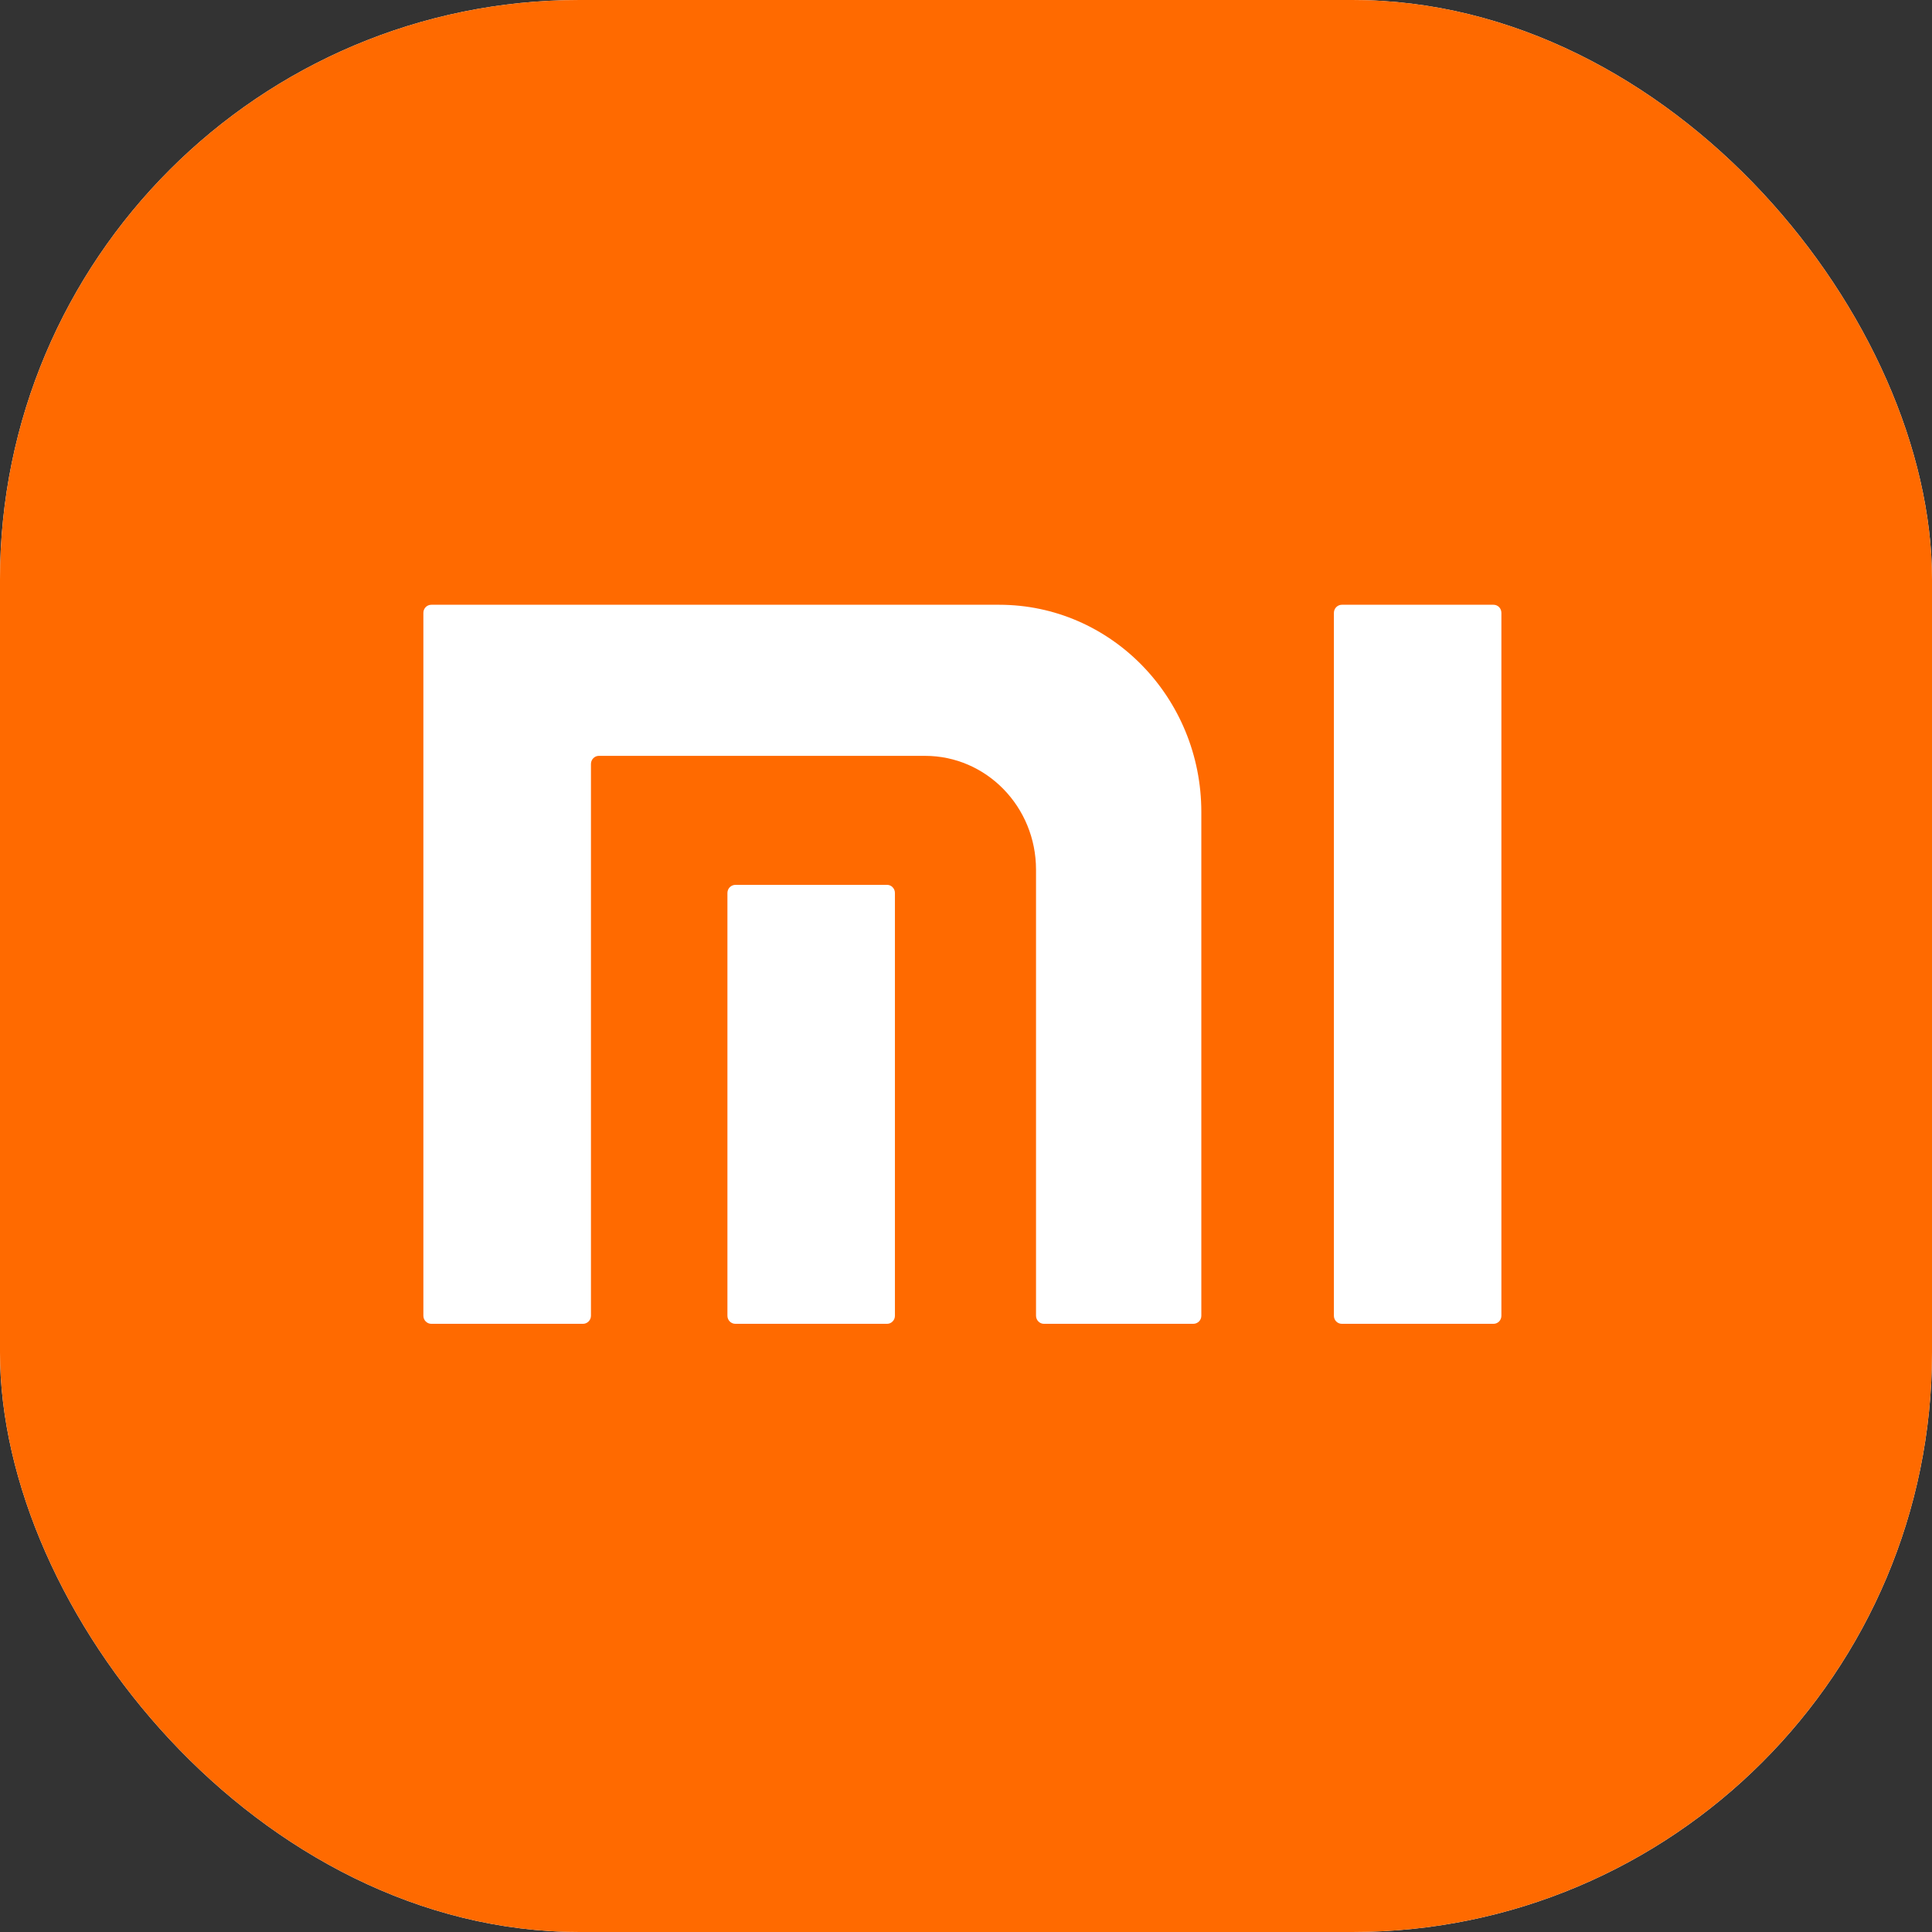 <svg xmlns="http://www.w3.org/2000/svg" xmlns:xlink="http://www.w3.org/1999/xlink" fill="none" version="1.1" width="23.784" height="23.784" viewBox="0 0 23.784 23.784"><rect x="0" y="0" width="23.784" height="23.784" fill="#333333" stroke="none"/><defs><clipPath id="master_svg0_81_0143"><rect x="0" y="0" width="23.784" height="23.784" rx="7.135"/></clipPath></defs><g clip-path="url(#master_svg0_81_0143)"><rect x="0" y="0" width="23.784" height="23.784" rx="7.135" fill="#FFFFFF" fill-opacity="1"/><g><rect x="2.919" y="4.108" width="18.703" height="13.622" rx="0" fill="#FFFFFF" fill-opacity="1"/></g><g><path d="M16.649,0C20.589,0,23.784,3.194,23.784,7.135L23.784,16.649C23.784,20.589,20.589,23.784,16.649,23.784L7.135,23.784C3.194,23.784,0,20.589,0,16.649L0,7.135C0,3.194,3.194,0,7.135,0L16.649,0ZM12.301,7.445L5.31,7.445C5.255,7.445,5.212,7.49,5.212,7.544L5.212,16.198C5.212,16.252,5.256,16.297,5.31,16.297L7.177,16.297C7.231,16.297,7.275,16.252,7.275,16.197L7.275,9.405C7.275,9.35,7.319,9.305,7.372,9.305L11.388,9.305C12.143,9.305,12.754,9.932,12.754,10.706L12.754,16.197C12.754,16.252,12.798,16.297,12.851,16.297L14.691,16.297C14.746,16.296,14.789,16.252,14.789,16.198L14.789,9.996C14.789,8.587,13.675,7.445,12.301,7.445L12.301,7.445ZM10.92,10.893L9.053,10.893C8.998,10.894,8.955,10.938,8.955,10.993L8.955,16.198C8.955,16.253,8.999,16.297,9.053,16.297L10.92,16.297C10.946,16.297,10.97,16.287,10.988,16.268C11.007,16.25,11.017,16.224,11.017,16.198L11.017,10.993C11.017,10.966,11.007,10.941,10.988,10.922C10.97,10.903,10.946,10.893,10.92,10.893L10.92,10.893ZM18.386,7.445L16.519,7.445C16.465,7.445,16.421,7.49,16.421,7.545L16.421,16.198C16.421,16.253,16.465,16.297,16.519,16.297L18.386,16.297C18.44,16.297,18.483,16.253,18.483,16.198L18.483,7.545C18.483,7.518,18.473,7.493,18.455,7.474C18.436,7.455,18.412,7.445,18.386,7.445L18.386,7.445Z" fill="#FF6A00" fill-opacity="1"/></g></g></svg>